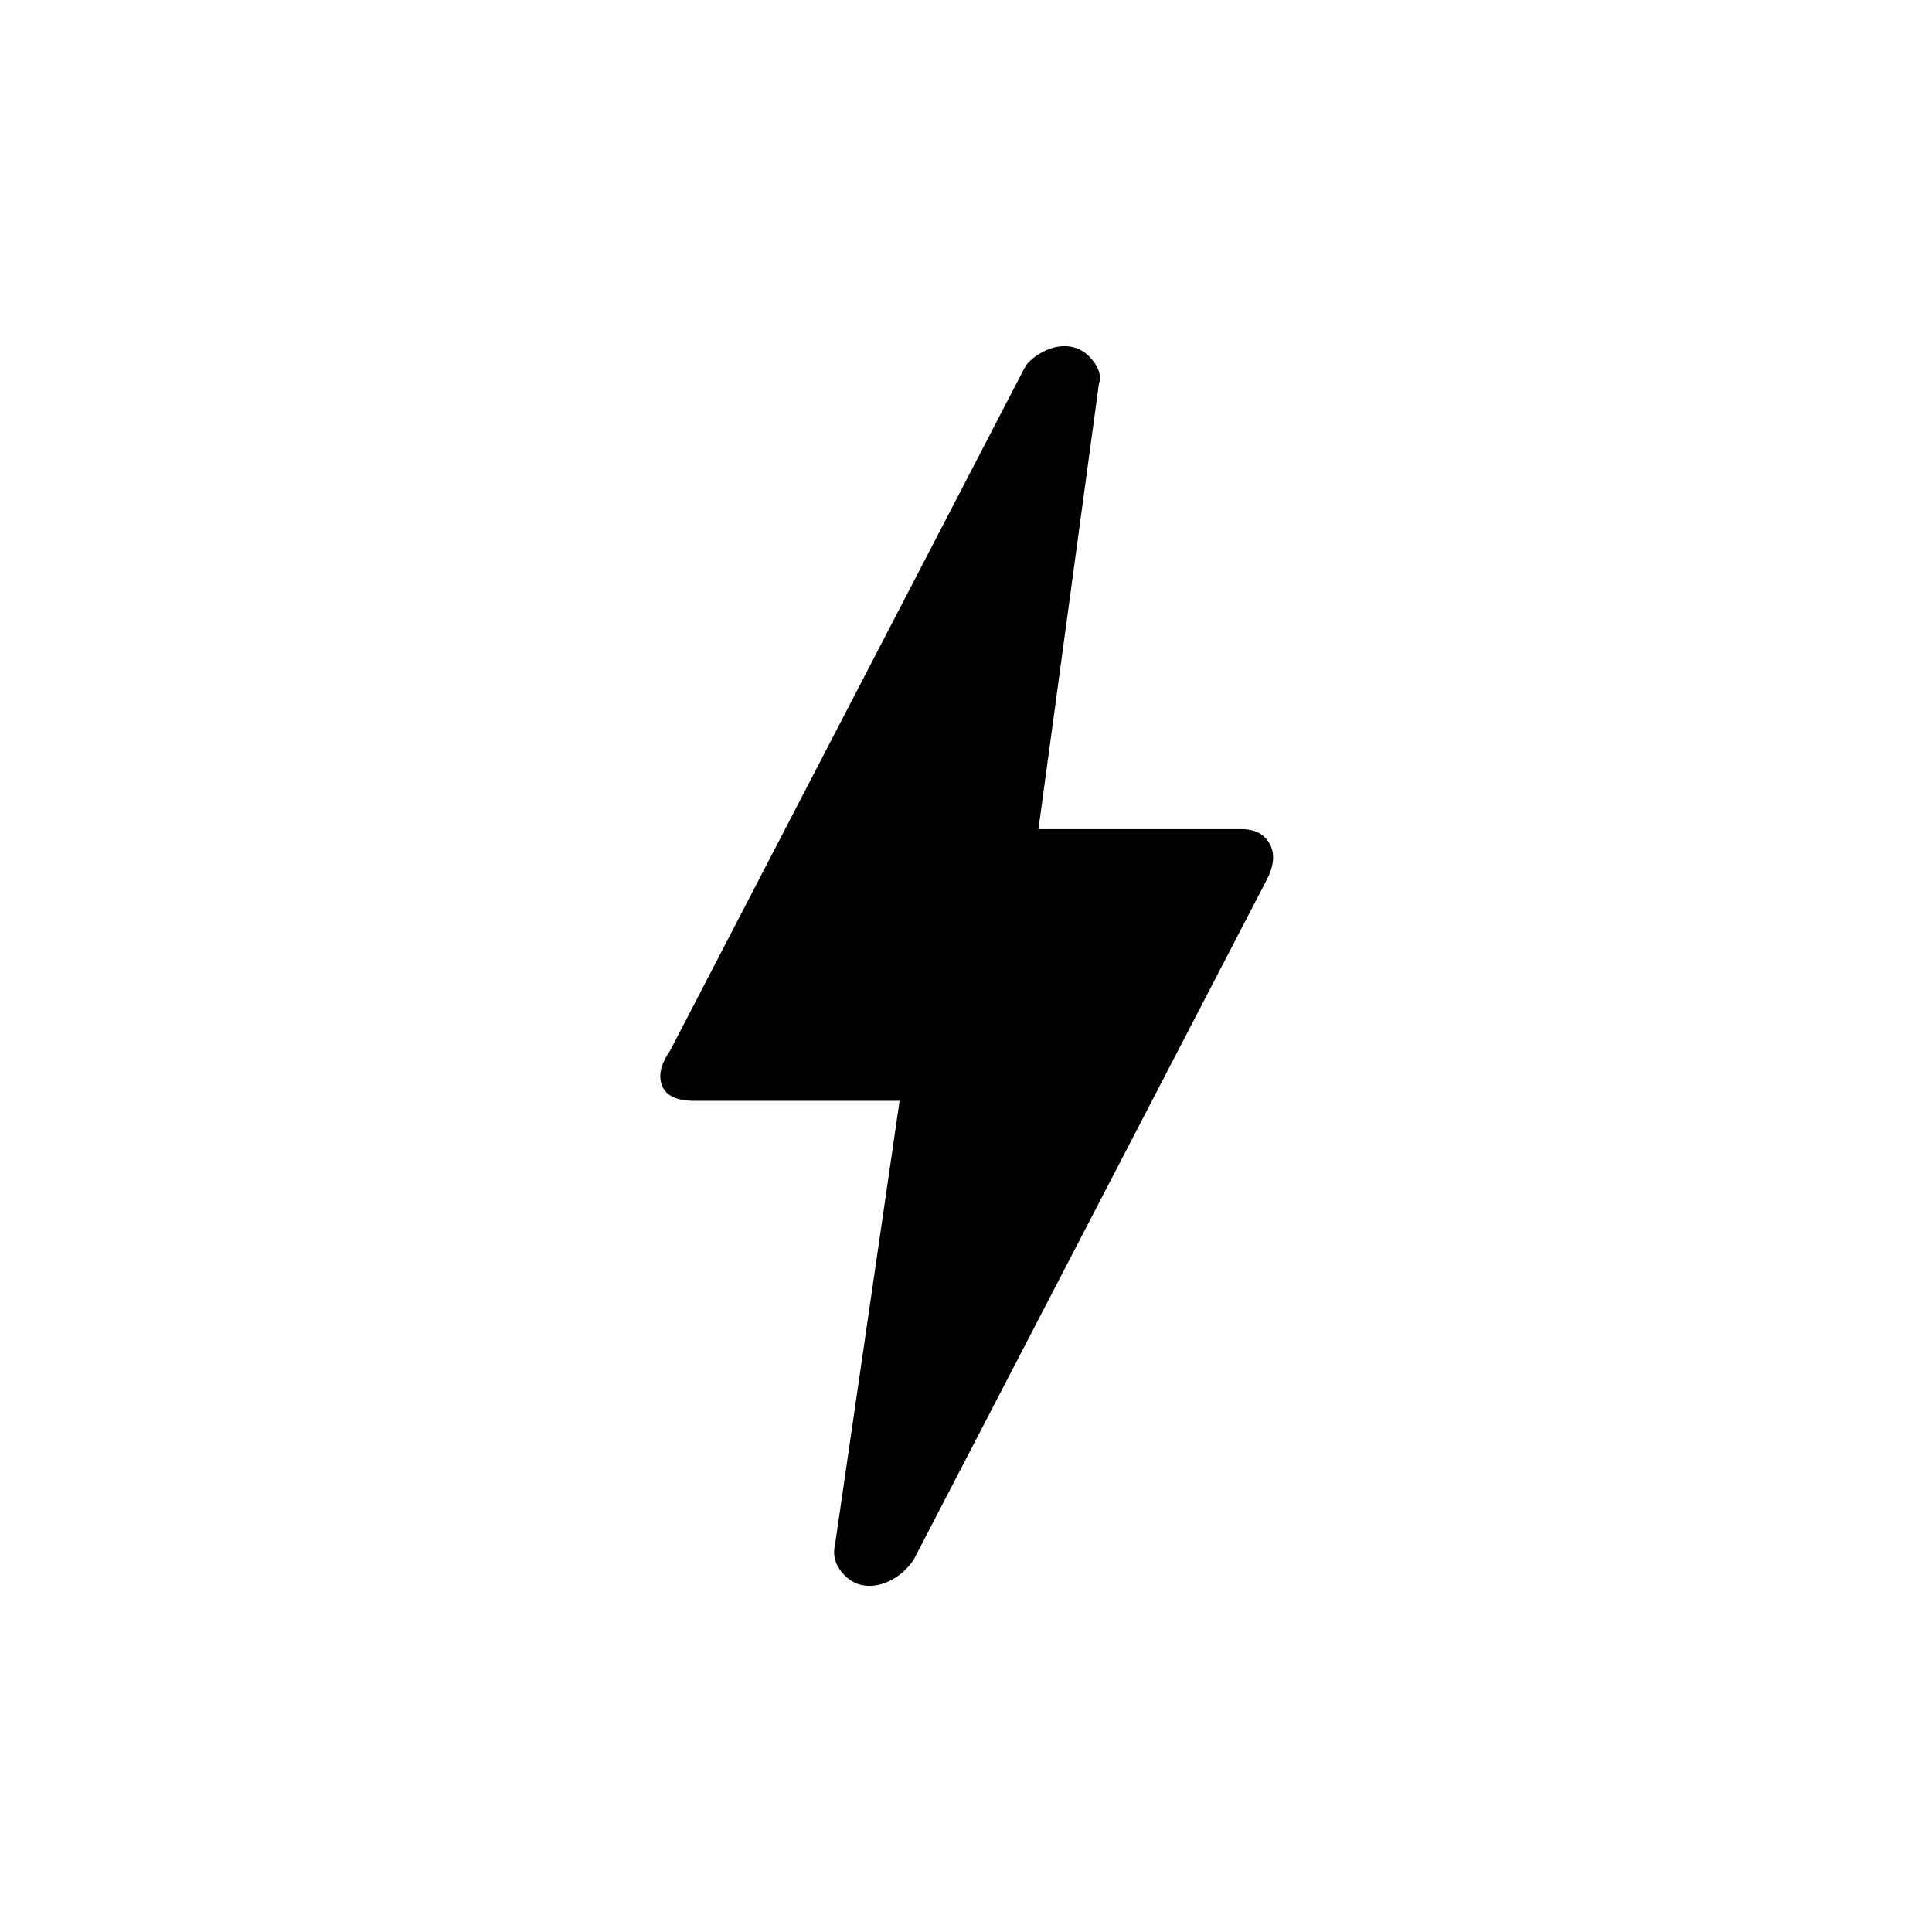 <svg xmlns="http://www.w3.org/2000/svg" height="48" width="48"><path d="M21.6 39.4Q21.2 39.4 20.925 39.075Q20.65 38.75 20.75 38.35L22.35 27.35H17.25Q16.6 27.35 16.45 26.975Q16.3 26.6 16.65 26.1L25.45 9.15Q25.55 8.95 25.85 8.775Q26.15 8.6 26.45 8.6Q26.85 8.6 27.125 8.925Q27.4 9.25 27.3 9.55L25.8 20.6H30.85Q31.35 20.6 31.55 20.975Q31.75 21.35 31.45 21.9L22.7 38.75Q22.5 39.05 22.2 39.225Q21.9 39.4 21.6 39.4Z"/></svg>
